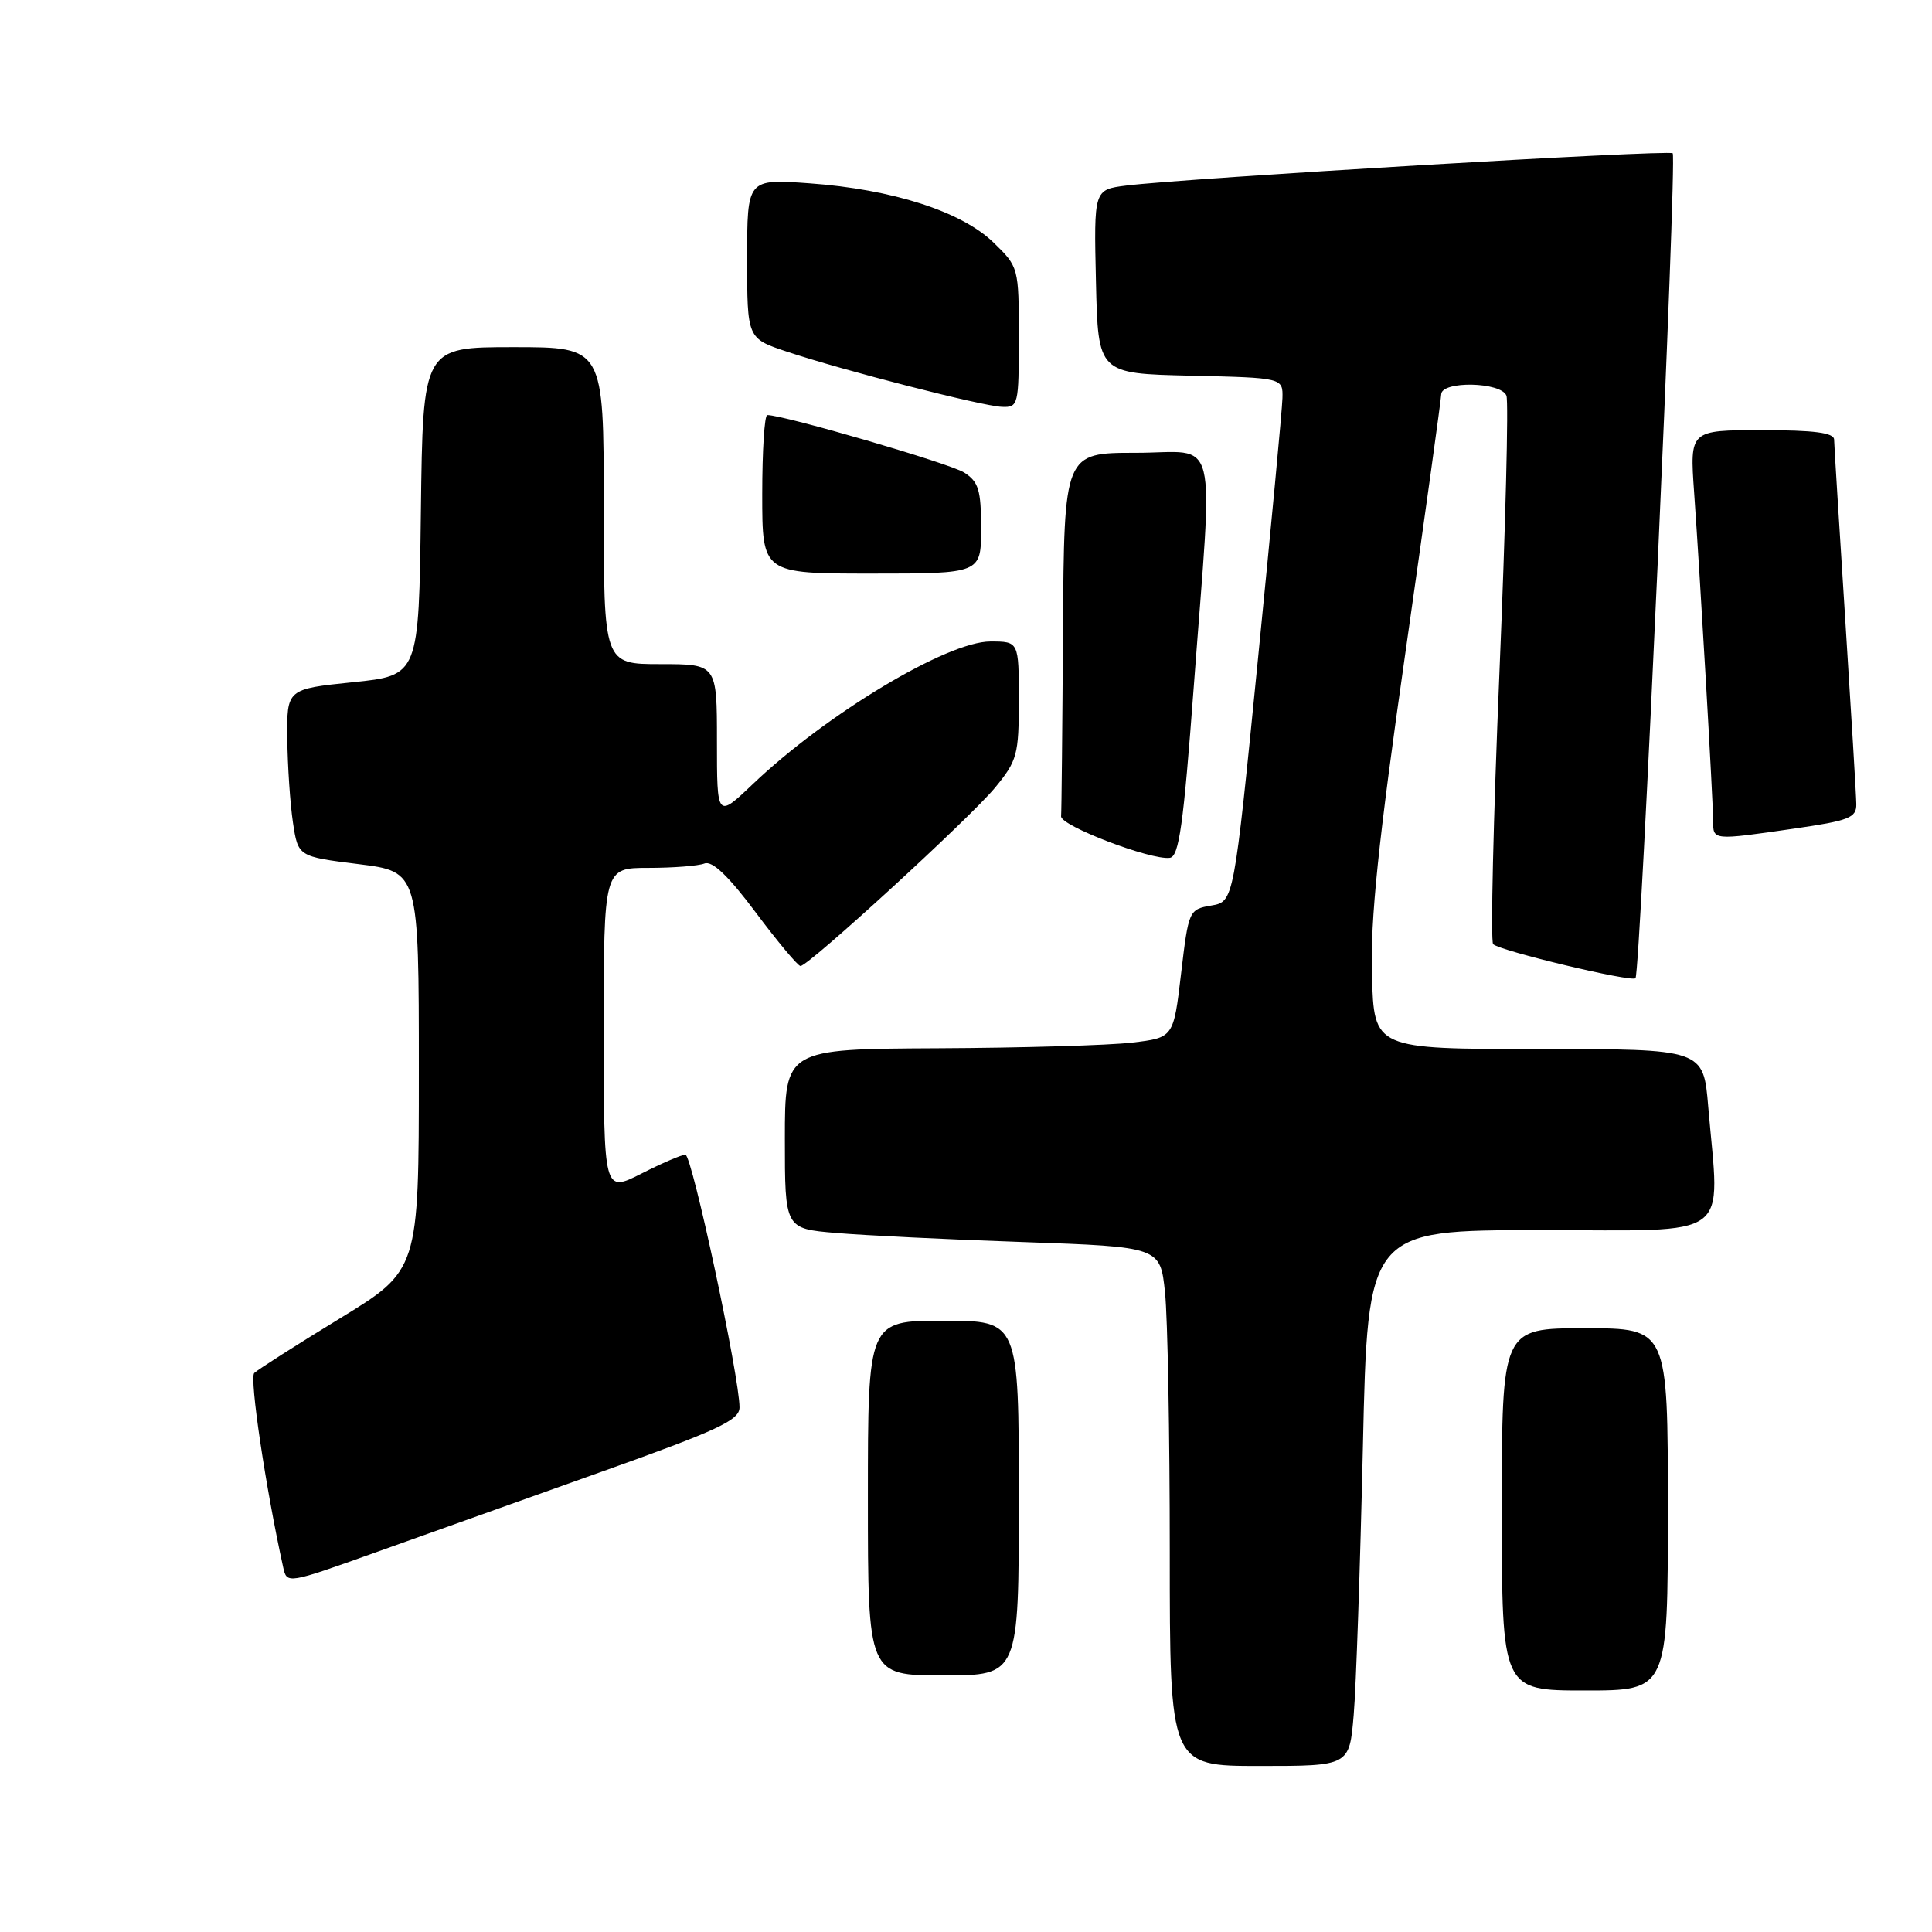 <?xml version="1.0" encoding="UTF-8" standalone="no"?>
<!DOCTYPE svg PUBLIC "-//W3C//DTD SVG 1.1//EN" "http://www.w3.org/Graphics/SVG/1.1/DTD/svg11.dtd" >
<svg xmlns="http://www.w3.org/2000/svg" xmlns:xlink="http://www.w3.org/1999/xlink" version="1.1" viewBox="0 0 256 256">
 <g >
 <path fill="currentColor"
d=" M 179.37 227.25 C 179.69 223.54 180.23 207.56 180.59 191.75 C 181.23 163.00 181.23 163.00 204.11 163.00 C 229.99 163.00 227.87 164.56 226.35 146.65 C 225.71 139.00 225.71 139.00 203.89 139.00 C 182.07 139.00 182.07 139.00 181.79 129.25 C 181.57 121.78 182.60 111.78 186.22 86.50 C 188.81 68.35 190.95 52.94 190.97 52.25 C 191.01 50.44 198.91 50.60 199.61 52.43 C 199.91 53.21 199.49 69.75 198.68 89.18 C 197.87 108.60 197.49 124.78 197.85 125.11 C 198.80 126.01 216.17 130.16 216.71 129.62 C 217.36 128.97 222.23 20.90 221.64 20.31 C 221.15 19.81 157.05 23.61 149.22 24.59 C 144.94 25.13 144.94 25.13 145.22 37.32 C 145.50 49.50 145.50 49.50 157.75 49.78 C 170.00 50.06 170.00 50.06 169.93 52.78 C 169.89 54.28 168.42 69.90 166.67 87.49 C 163.49 119.48 163.49 119.48 160.50 119.99 C 157.54 120.50 157.49 120.63 156.50 129.00 C 155.50 137.50 155.50 137.50 150.00 138.15 C 146.97 138.51 135.39 138.85 124.25 138.90 C 104.00 139.00 104.00 139.00 104.00 150.90 C 104.00 162.80 104.00 162.80 110.75 163.37 C 114.46 163.69 125.65 164.24 135.62 164.58 C 153.74 165.22 153.74 165.22 154.37 171.26 C 154.72 174.58 155.00 190.05 155.00 205.65 C 155.00 234.00 155.00 234.00 166.90 234.00 C 178.80 234.00 178.80 234.00 179.37 227.25 Z  M 221.00 200.00 C 221.00 176.00 221.00 176.00 210.00 176.00 C 199.00 176.00 199.00 176.00 199.00 200.00 C 199.00 224.00 199.00 224.00 210.00 224.00 C 221.00 224.00 221.00 224.00 221.00 200.00 Z  M 135.00 198.50 C 135.00 175.00 135.00 175.00 125.00 175.00 C 115.00 175.00 115.00 175.00 115.00 198.50 C 115.00 222.00 115.00 222.00 125.00 222.00 C 135.00 222.00 135.00 222.00 135.00 198.50 Z  M 79.75 195.00 C 95.12 189.52 97.98 188.19 97.99 186.50 C 98.01 182.55 91.69 153.00 90.82 153.00 C 90.33 153.00 87.70 154.13 84.97 155.52 C 80.00 158.03 80.00 158.03 80.00 136.52 C 80.00 115.00 80.00 115.00 85.92 115.00 C 89.17 115.00 92.52 114.74 93.34 114.42 C 94.38 114.02 96.51 116.05 100.15 120.92 C 103.06 124.81 105.73 128.00 106.07 128.00 C 107.14 128.00 128.52 108.40 131.84 104.38 C 134.79 100.80 135.00 100.02 135.00 92.77 C 135.00 85.00 135.00 85.00 131.23 85.00 C 125.50 85.00 109.50 94.61 99.75 103.90 C 95.00 108.42 95.00 108.42 95.00 98.21 C 95.00 88.00 95.00 88.00 87.50 88.00 C 80.00 88.00 80.00 88.00 80.00 67.00 C 80.00 46.00 80.00 46.00 68.02 46.00 C 56.04 46.00 56.04 46.00 55.77 67.75 C 55.50 89.50 55.50 89.50 46.75 90.40 C 38.00 91.30 38.00 91.30 38.07 97.90 C 38.11 101.53 38.45 106.53 38.82 109.00 C 39.50 113.50 39.50 113.50 47.50 114.50 C 55.50 115.50 55.50 115.50 55.50 141.90 C 55.50 168.31 55.50 168.31 45.00 174.72 C 39.22 178.25 34.13 181.50 33.69 181.93 C 33.03 182.58 35.21 197.20 37.53 207.70 C 38.01 209.89 38.09 209.88 49.77 205.70 C 56.23 203.39 69.73 198.57 79.75 195.00 Z  M 158.18 90.99 C 160.76 56.39 161.65 60.00 150.50 60.00 C 141.00 60.00 141.00 60.00 140.85 83.50 C 140.77 96.43 140.66 107.52 140.60 108.16 C 140.49 109.41 152.49 114.00 155.00 113.67 C 156.23 113.51 156.81 109.36 158.18 90.99 Z  M 237.70 109.80 C 245.03 108.74 246.00 108.36 245.97 106.55 C 245.96 105.42 245.29 94.38 244.50 82.00 C 243.71 69.62 243.04 58.94 243.03 58.25 C 243.01 57.34 240.41 57.00 233.45 57.00 C 223.90 57.00 223.90 57.00 224.48 65.25 C 225.30 76.79 226.99 106.04 227.00 108.75 C 227.00 111.37 226.89 111.36 237.70 109.80 Z  M 130.00 70.02 C 130.00 64.92 129.67 63.84 127.75 62.61 C 125.89 61.42 103.88 55.00 101.67 55.00 C 101.30 55.00 101.00 59.72 101.00 65.50 C 101.00 76.00 101.00 76.00 115.50 76.00 C 130.00 76.00 130.00 76.00 130.00 70.02 Z  M 135.00 44.70 C 135.00 35.45 134.98 35.37 131.64 32.13 C 127.40 28.02 118.24 25.08 107.25 24.29 C 99.00 23.70 99.00 23.70 99.00 34.27 C 99.00 44.84 99.00 44.84 104.25 46.59 C 111.74 49.09 130.09 53.80 132.75 53.91 C 134.93 54.00 135.00 53.70 135.00 44.70 Z "/>
</g>
</svg>